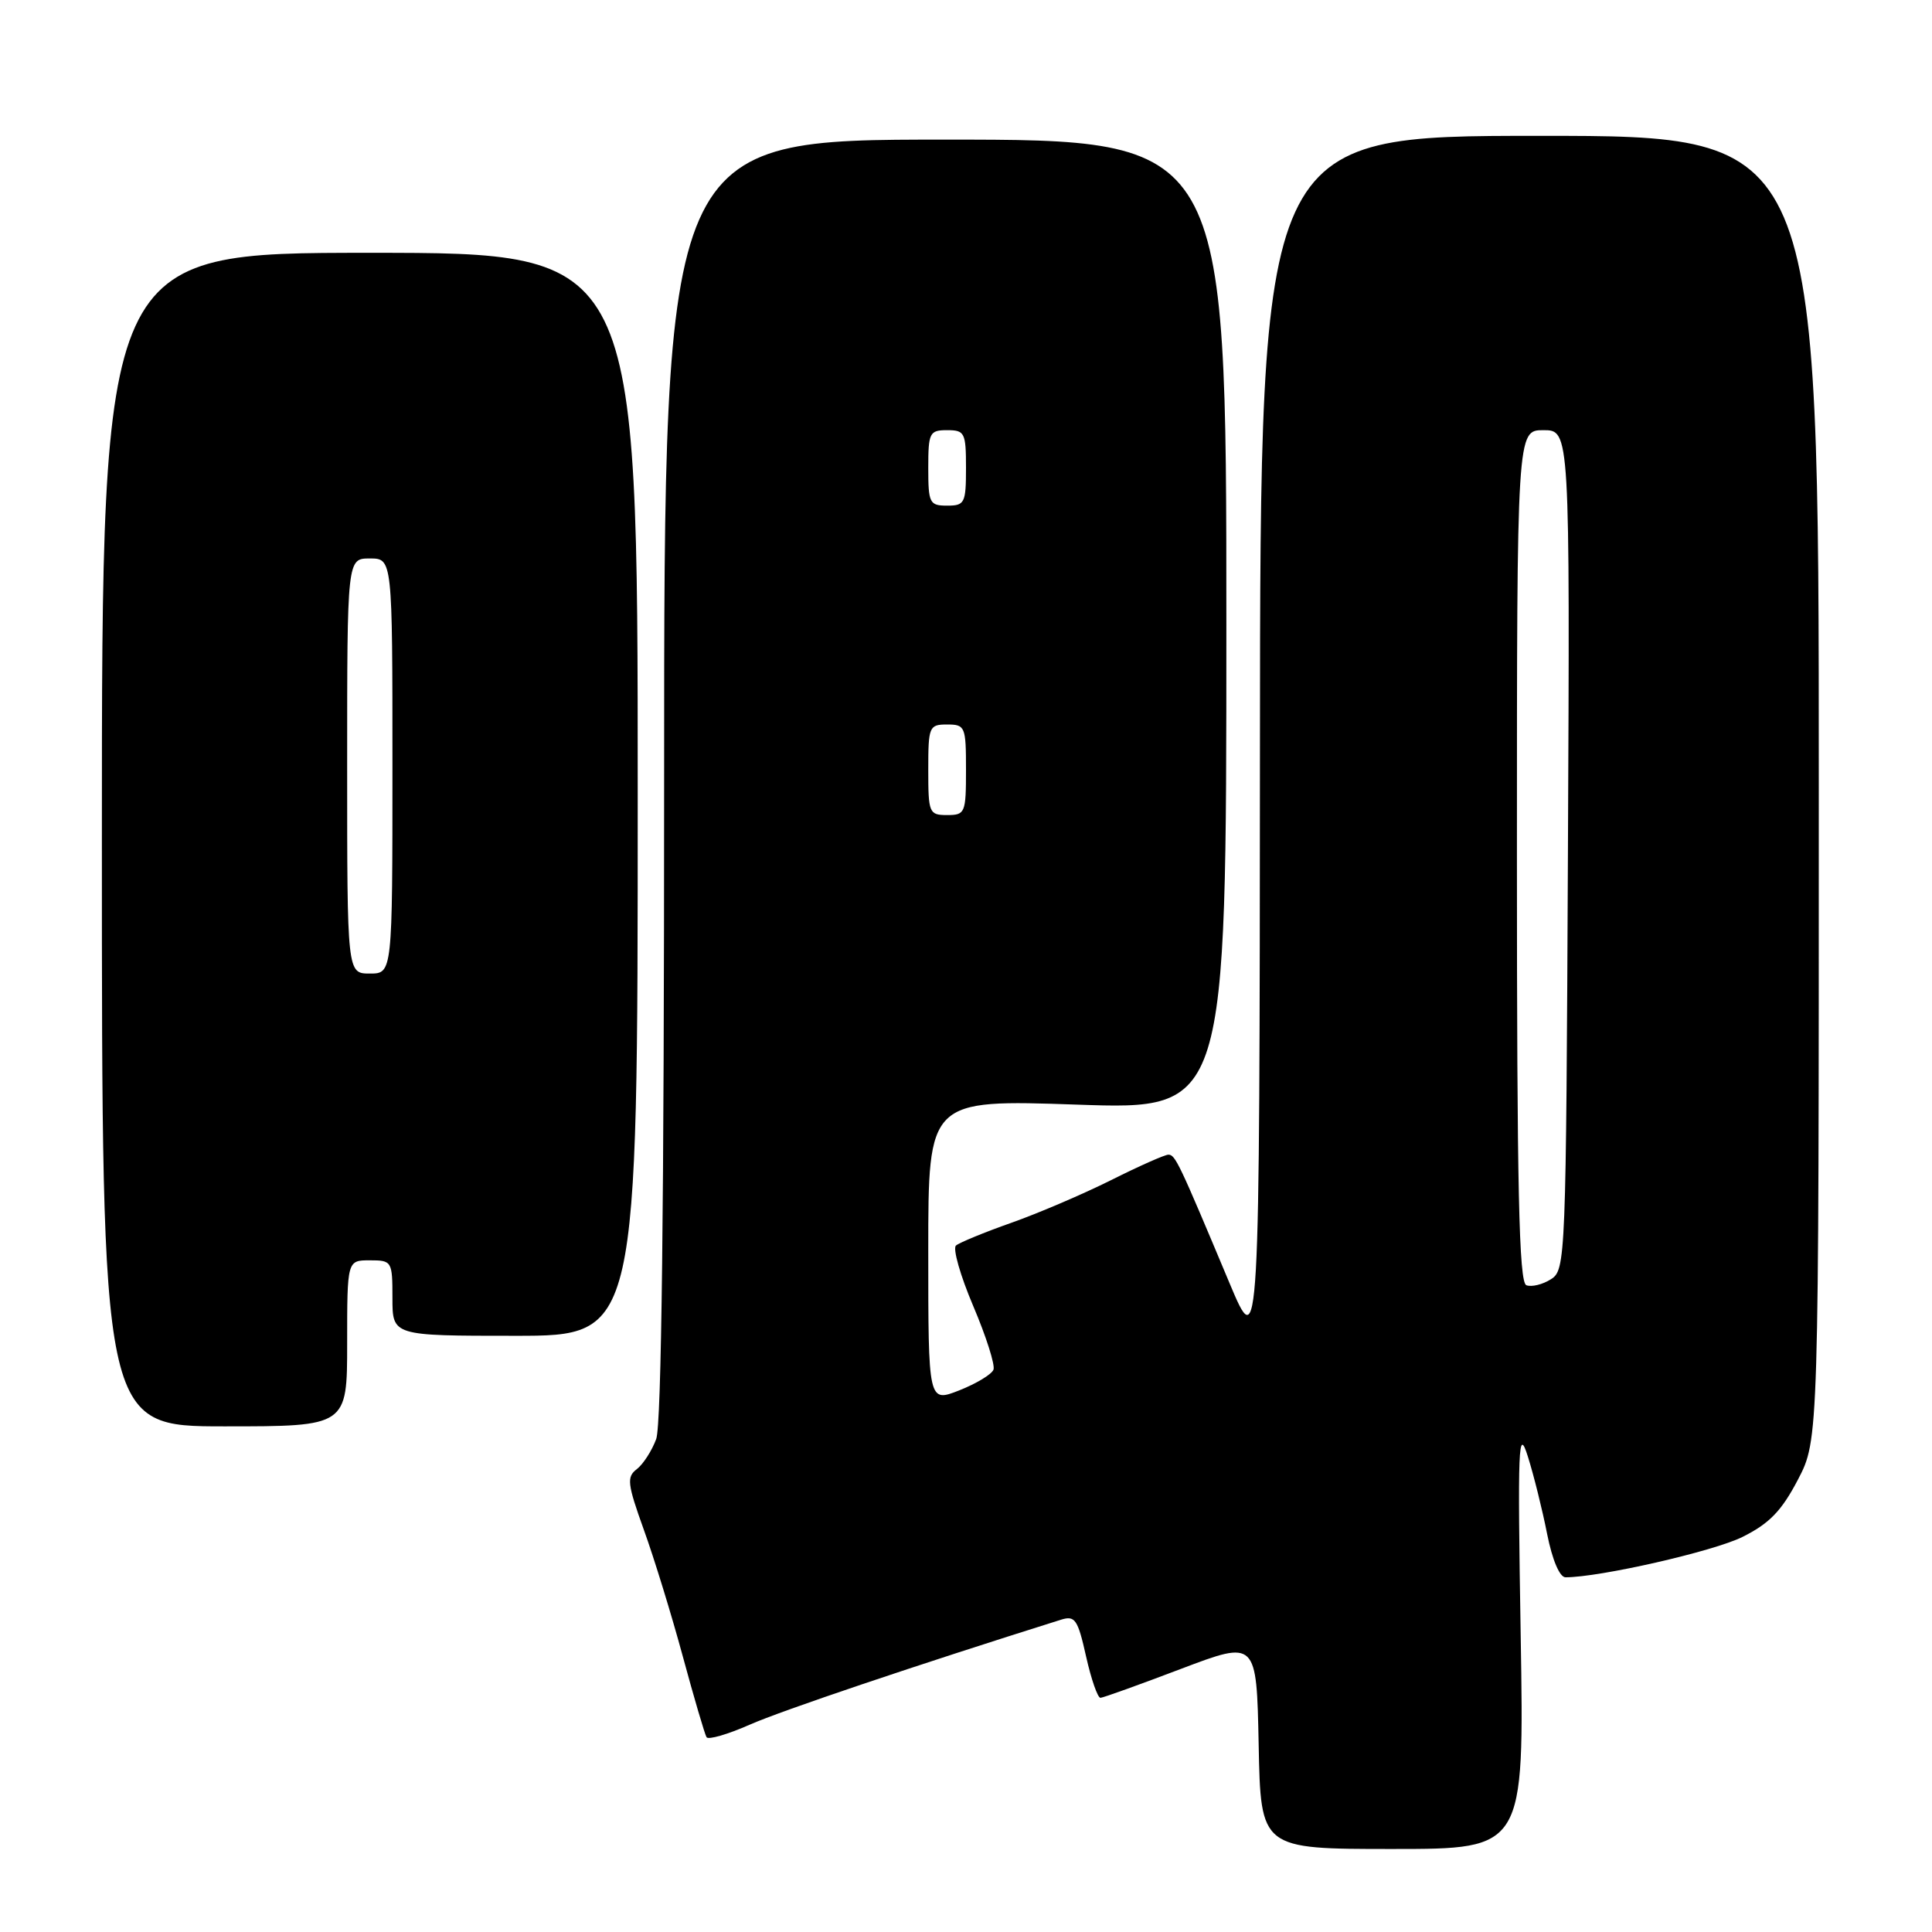 <?xml version="1.0" encoding="UTF-8" standalone="no"?>
<!DOCTYPE svg PUBLIC "-//W3C//DTD SVG 1.1//EN" "http://www.w3.org/Graphics/SVG/1.1/DTD/svg11.dtd" >
<svg xmlns="http://www.w3.org/2000/svg" xmlns:xlink="http://www.w3.org/1999/xlink" version="1.1" viewBox="0 0 256 256">
 <g >
 <path fill="currentColor"
d=" M 201.50 216.75 C 201.08 191.38 201.18 188.96 202.45 193.00 C 203.23 195.47 204.38 200.09 205.00 203.25 C 205.69 206.71 206.66 209.00 207.44 209.00 C 211.98 209.00 227.07 205.56 230.89 203.65 C 234.45 201.88 236.07 200.20 238.23 196.07 C 241.00 190.77 241.00 190.77 241.00 104.39 C 241.00 18.00 241.00 18.00 204.00 18.00 C 167.00 18.00 167.00 18.00 166.95 98.75 C 166.90 179.50 166.90 179.50 162.91 170.00 C 156.22 154.04 155.73 153.00 154.82 153.00 C 154.34 153.00 150.92 154.52 147.23 156.37 C 143.53 158.22 137.57 160.77 134.00 162.03 C 130.43 163.29 127.13 164.65 126.67 165.04 C 126.22 165.43 127.25 169.04 128.96 173.06 C 130.67 177.08 131.88 180.88 131.64 181.49 C 131.40 182.11 129.36 183.34 127.11 184.23 C 123.00 185.84 123.00 185.84 123.00 165.76 C 123.00 145.69 123.00 145.69 142.75 146.37 C 162.50 147.05 162.50 147.05 162.50 82.77 C 162.50 18.50 162.50 18.50 125.25 18.50 C 88.00 18.50 88.00 18.50 88.00 103.18 C 88.00 159.61 87.65 188.81 86.95 190.68 C 86.38 192.23 85.22 194.02 84.38 194.67 C 83.02 195.70 83.12 196.60 85.30 202.67 C 86.66 206.42 88.99 214.00 90.48 219.50 C 91.97 225.00 93.39 229.81 93.62 230.19 C 93.85 230.56 96.42 229.82 99.34 228.53 C 103.55 226.67 121.42 220.64 140.59 214.62 C 142.45 214.04 142.81 214.57 143.91 219.48 C 144.59 222.52 145.45 224.98 145.82 224.97 C 146.19 224.95 151.00 223.22 156.50 221.13 C 166.50 217.34 166.50 217.34 166.78 231.17 C 167.05 245.00 167.05 245.00 184.51 245.00 C 201.97 245.00 201.97 245.00 201.50 216.75 Z  M 46.00 178.00 C 46.00 167.00 46.00 167.00 49.00 167.00 C 51.93 167.00 52.00 167.11 52.00 172.00 C 52.00 177.00 52.00 177.00 68.25 177.00 C 84.50 177.00 84.50 177.00 84.50 105.25 C 84.50 33.50 84.50 33.50 49.00 33.50 C 13.50 33.50 13.50 33.50 13.50 111.25 C 13.50 189.00 13.50 189.00 29.75 189.00 C 46.00 189.00 46.00 189.00 46.00 178.00 Z  M 202.25 170.30 C 201.27 169.93 201.00 157.63 201.00 113.42 C 201.00 57.00 201.00 57.00 204.51 57.00 C 208.02 57.00 208.02 57.00 207.76 112.63 C 207.51 167.03 207.46 168.28 205.50 169.51 C 204.40 170.21 202.94 170.56 202.25 170.30 Z  M 123.00 102.00 C 123.00 96.27 123.11 96.00 125.50 96.00 C 127.89 96.00 128.00 96.27 128.00 102.00 C 128.00 107.73 127.89 108.00 125.50 108.00 C 123.11 108.00 123.00 107.73 123.00 102.00 Z  M 123.00 62.00 C 123.00 57.33 123.17 57.00 125.50 57.00 C 127.83 57.00 128.00 57.33 128.00 62.00 C 128.00 66.67 127.83 67.00 125.50 67.00 C 123.17 67.00 123.00 66.67 123.00 62.00 Z  M 46.00 101.50 C 46.00 74.00 46.00 74.00 49.00 74.00 C 52.00 74.00 52.00 74.00 52.00 101.50 C 52.00 129.00 52.00 129.00 49.00 129.00 C 46.00 129.00 46.00 129.00 46.00 101.50 Z "/>
</g>
</svg>